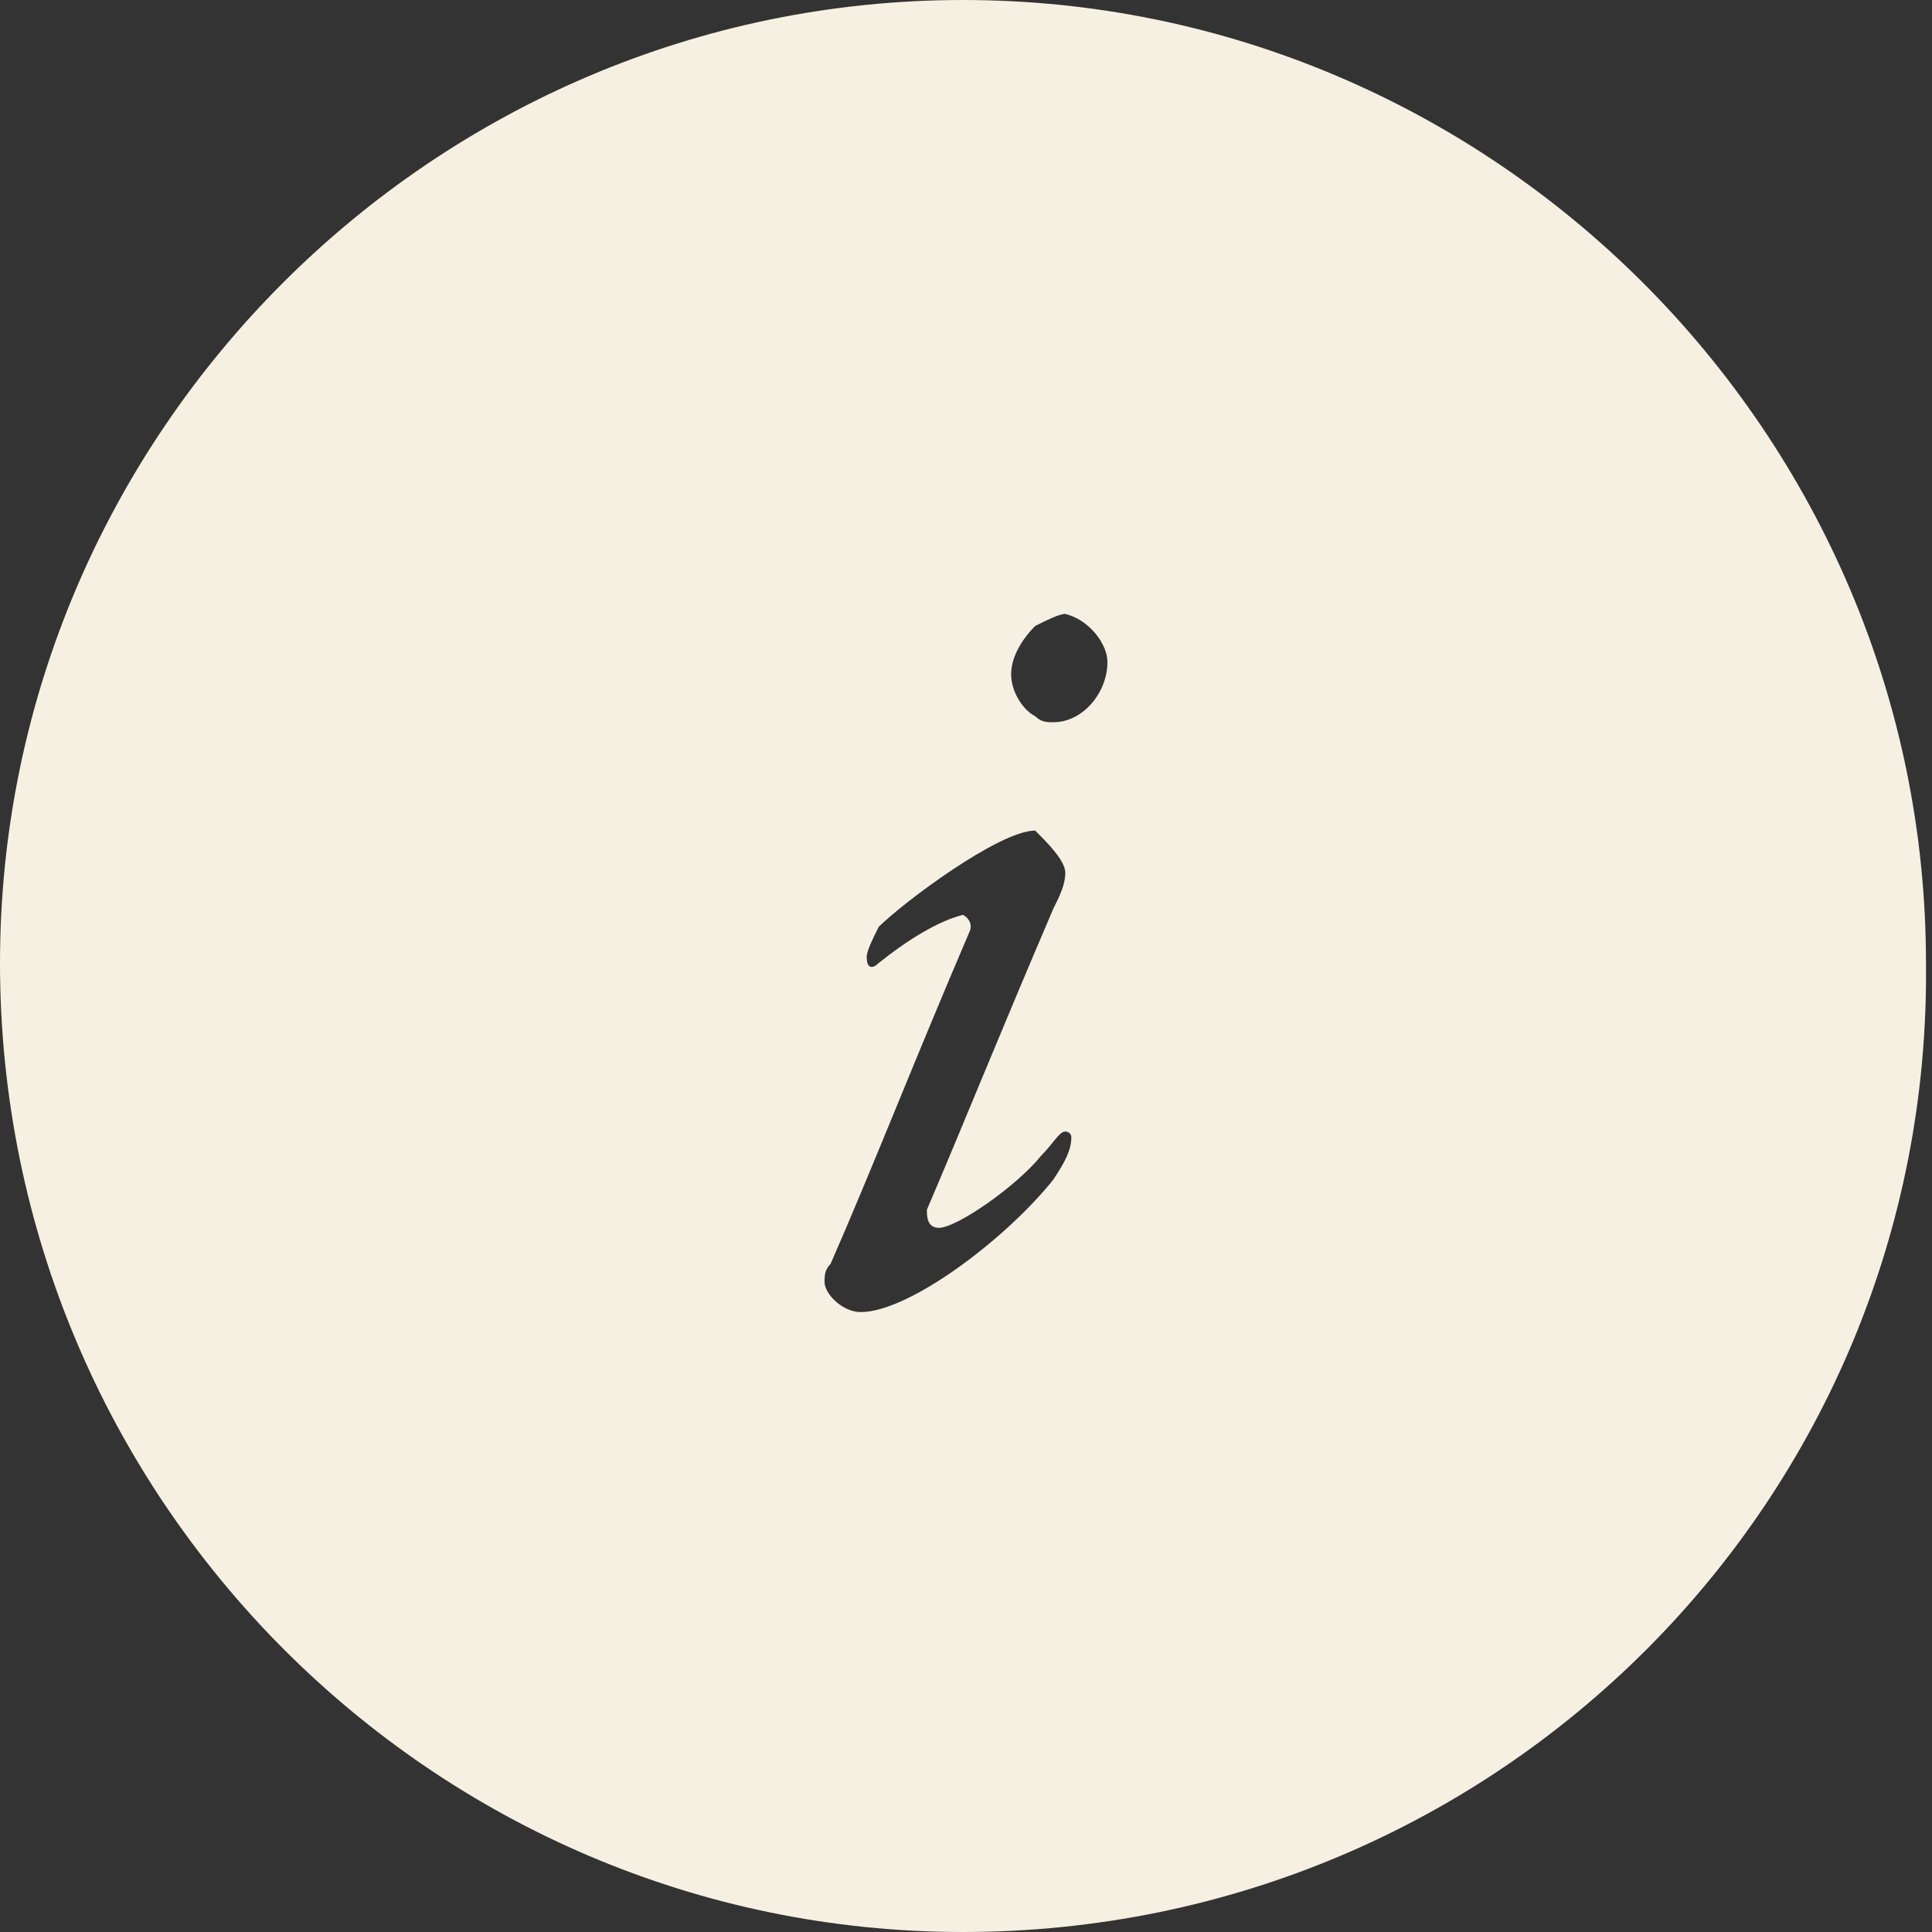<?xml version="1.0" encoding="utf-8"?>
<!-- Generator: Adobe Illustrator 21.0.0, SVG Export Plug-In . SVG Version: 6.00 Build 0)  -->
<svg version="1.1" id="Layer_1" xmlns="http://www.w3.org/2000/svg" xmlns:xlink="http://www.w3.org/1999/xlink" x="0px" y="0px"
	 viewBox="0 0 32.1 32.1" style="enable-background:new 0 0 32.1 32.1;" xml:space="preserve">
<rect x="0" y="0" width="32.1" height="32.1" fill="#333333" stroke="none"/>
<style type="text/css">
	.st0{fill:#F5F0E1;}
</style>
<path class="st0" d="M16,0C7.2,0,0,7.2,0,16c0,8.9,7.2,16.1,16,16.1c8.9,0,16.1-7.2,16-16.1C32,7.2,24.8,0,16,0z M17.5,19.6
	c-0.8,1-2.4,2.2-3.2,2.2c-0.3,0-0.6-0.3-0.6-0.5c0-0.1,0-0.2,0.1-0.3c0.7-1.6,1.4-3.4,2.3-5.5c0.1-0.2-0.1-0.3-0.1-0.3
	c-0.4,0.1-0.9,0.4-1.4,0.8c-0.1,0.1-0.2,0.1-0.2-0.1c0-0.1,0.1-0.3,0.2-0.5c0.4-0.4,2-1.6,2.6-1.6c0.2,0.2,0.5,0.5,0.5,0.7
	c0,0.2-0.1,0.4-0.2,0.6c-0.9,2.1-1.5,3.6-2.1,5c0,0.1,0,0.3,0.2,0.3c0.3,0,1.3-0.7,1.7-1.2c0.2-0.2,0.3-0.4,0.4-0.4
	c0,0,0.1,0,0.1,0.1C17.8,19.1,17.7,19.3,17.5,19.6z M17.5,12c-0.1,0-0.2,0-0.3-0.1c-0.2-0.1-0.4-0.4-0.4-0.7c0-0.3,0.2-0.6,0.4-0.8
	c0.2-0.1,0.4-0.2,0.5-0.2c0.4,0.1,0.7,0.5,0.7,0.8C18.4,11.5,18,12,17.5,12z"/>
</svg>
